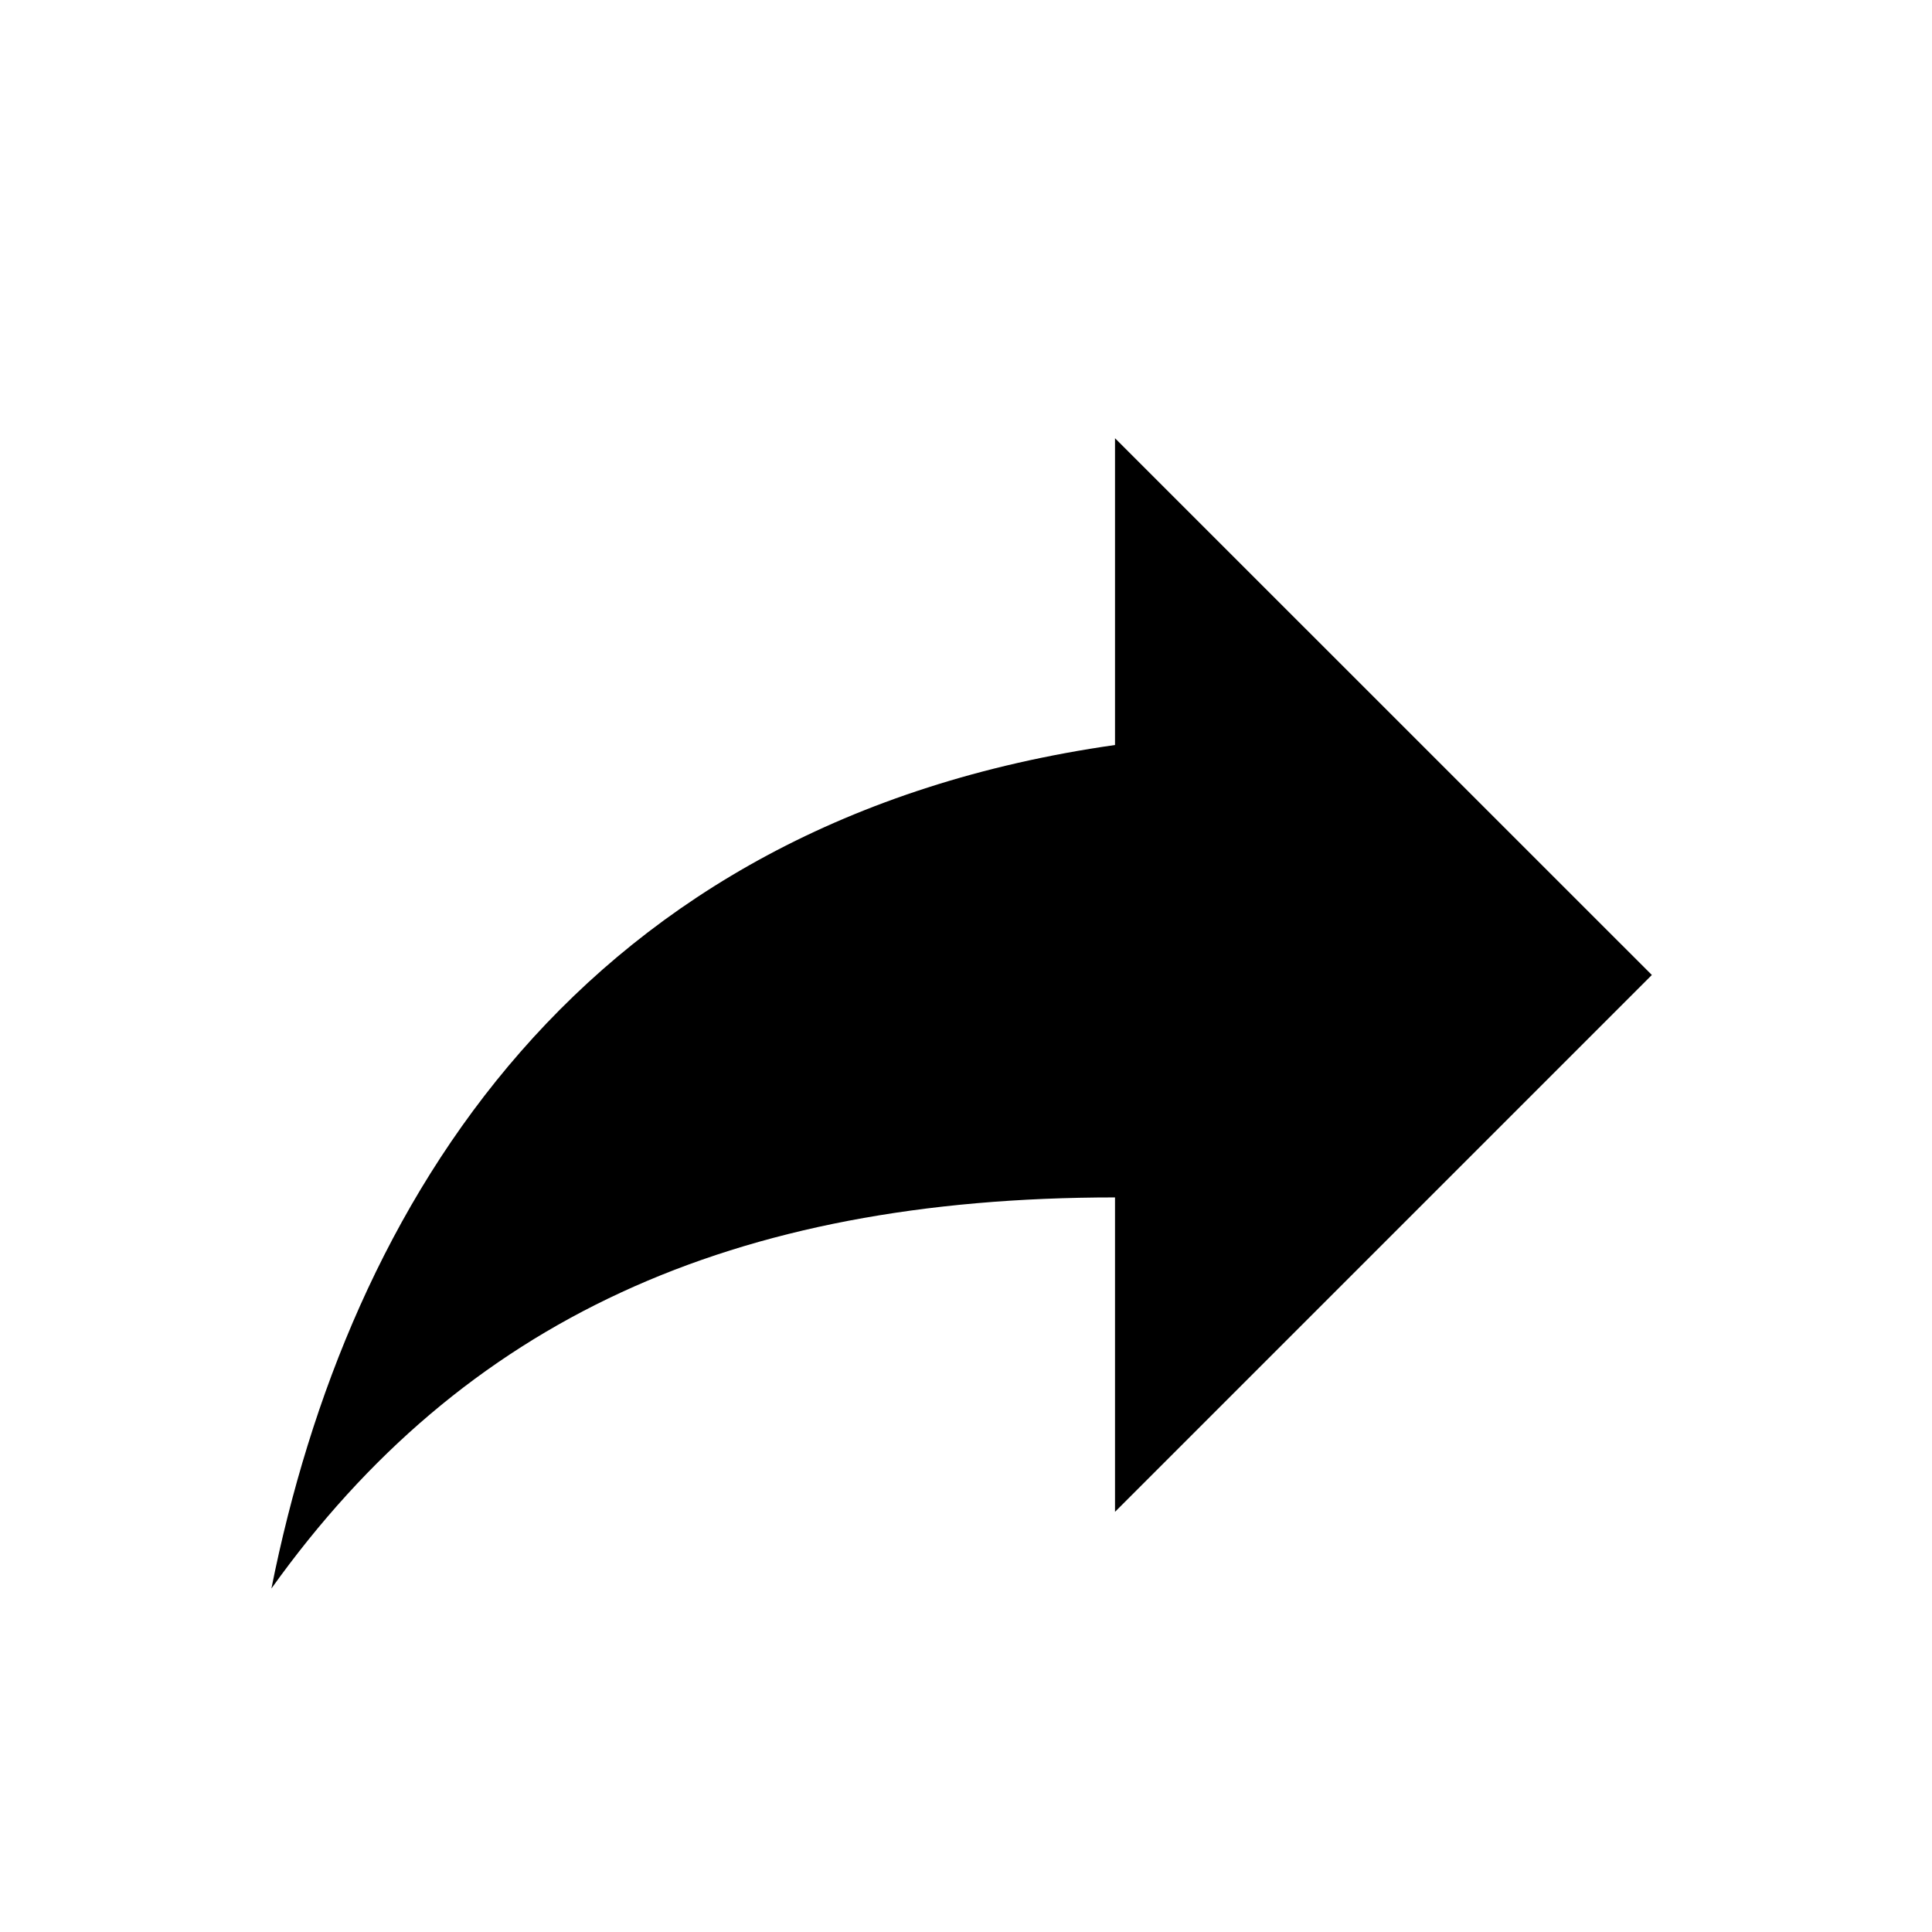 <svg width="23" height="23" viewBox="0 0 23 23" fill="none" xmlns="http://www.w3.org/2000/svg">
<path d="M19.665 11.607L13.274 5.217V8.869C6.883 9.781 4.144 14.346 3.231 18.911C5.514 15.716 8.709 14.255 13.274 14.255V17.998L19.665 11.607Z" fill="black"/>
</svg>
